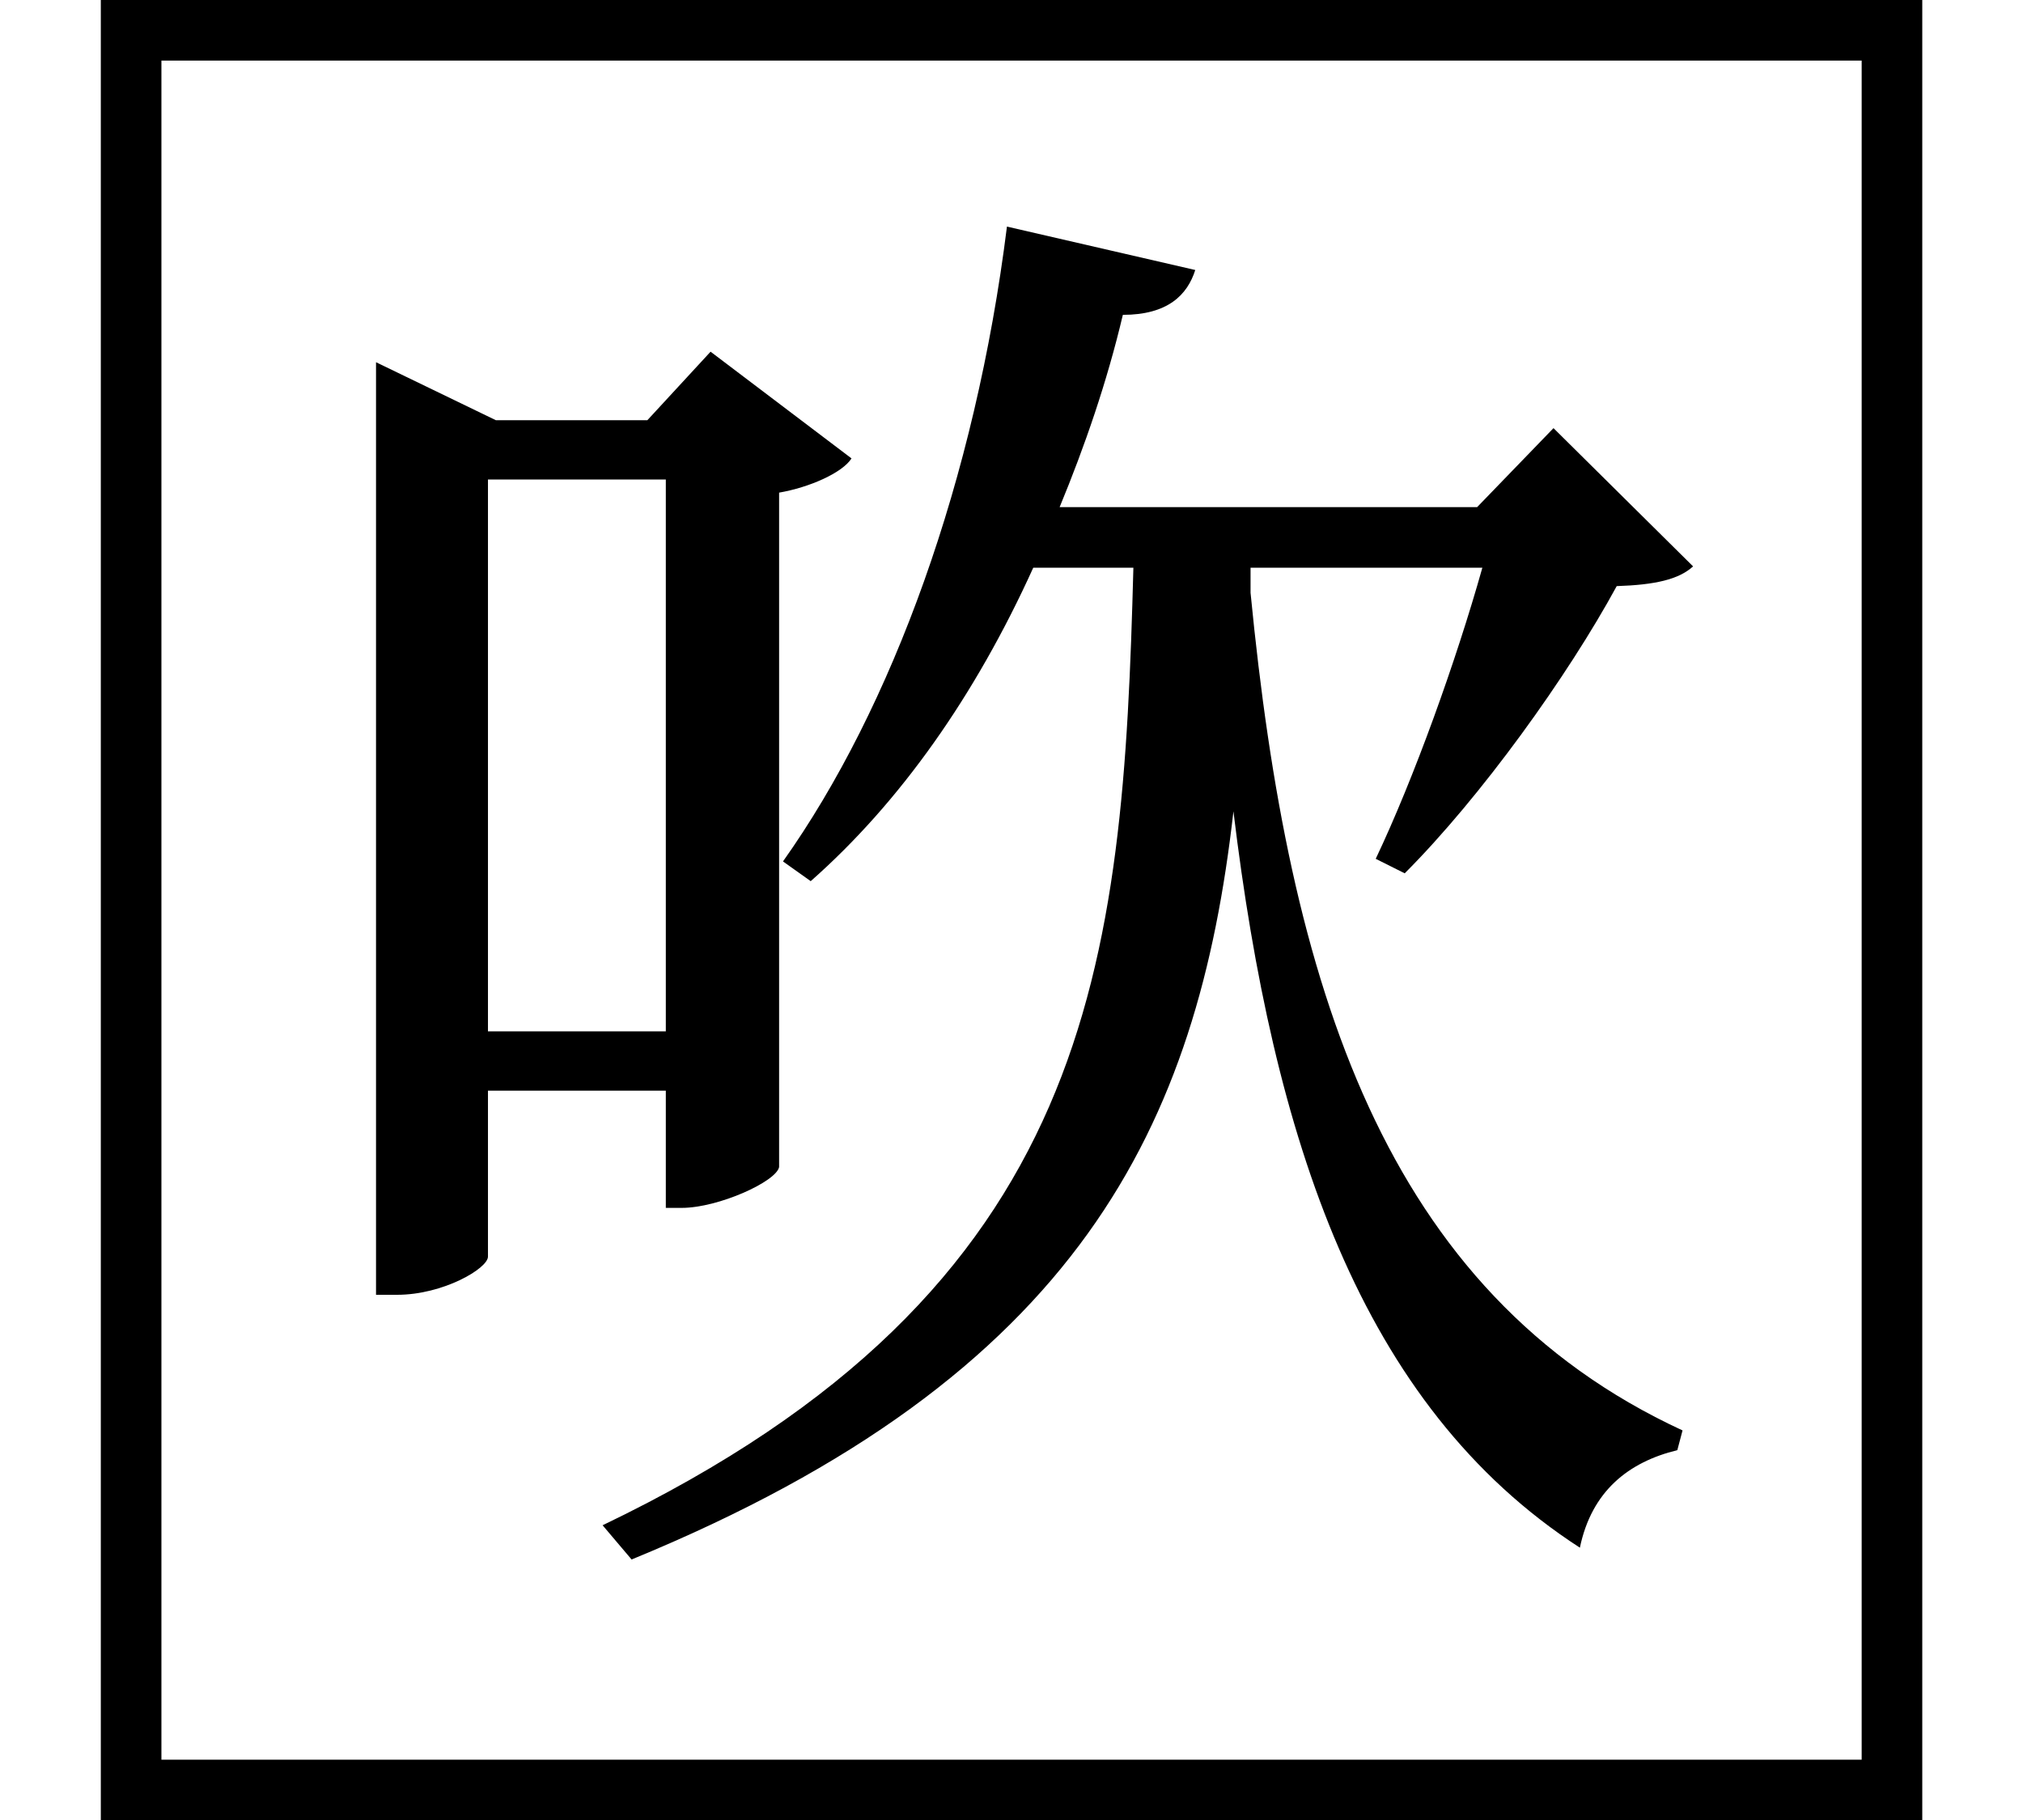 <svg height="21.594" viewBox="0 0 24 21.594" width="24" xmlns="http://www.w3.org/2000/svg">
<path d="M22.828,19.891 L1.219,19.891 L1.219,-1.703 L22.828,-1.703 Z M22.109,19.172 L22.109,-0.984 L1.938,-0.984 L1.938,19.172 Z M14.203,16.688 L11.969,17.203 C11.594,14.203 10.609,11.5 9.312,9.672 L9.641,9.438 C10.703,10.375 11.594,11.641 12.281,13.156 L13.469,13.156 C13.344,8.453 13.031,4.609 7.172,1.797 L7.516,1.391 C12.844,3.578 14.234,6.547 14.656,10.266 C15.125,6.391 16.156,3.219 18.766,1.531 C18.906,2.203 19.344,2.547 19.922,2.688 L19.984,2.922 C16.438,4.562 15.312,8.203 14.859,12.859 L14.859,13.156 L17.609,13.156 C17.297,12.047 16.797,10.656 16.344,9.703 L16.688,9.531 C17.594,10.438 18.625,11.875 19.203,12.938 C19.656,12.953 19.938,13.016 20.109,13.172 L18.453,14.812 L17.547,13.875 L12.594,13.875 C12.891,14.594 13.156,15.359 13.344,16.156 C13.875,16.156 14.109,16.391 14.203,16.688 Z M7.922,7.656 L5.812,7.656 L5.812,14.203 L7.922,14.203 Z M4.484,15.594 L4.484,4.531 L4.734,4.531 C5.281,4.531 5.812,4.844 5.812,4.984 L5.812,6.953 L7.922,6.953 L7.922,5.562 L8.109,5.562 C8.547,5.562 9.234,5.875 9.266,6.047 L9.266,14.047 C9.625,14.109 10.016,14.281 10.125,14.453 L8.453,15.719 L7.703,14.906 L5.906,14.906 Z" transform="translate(-0.023, 19.891) scale(1, -1)"/>
</svg>